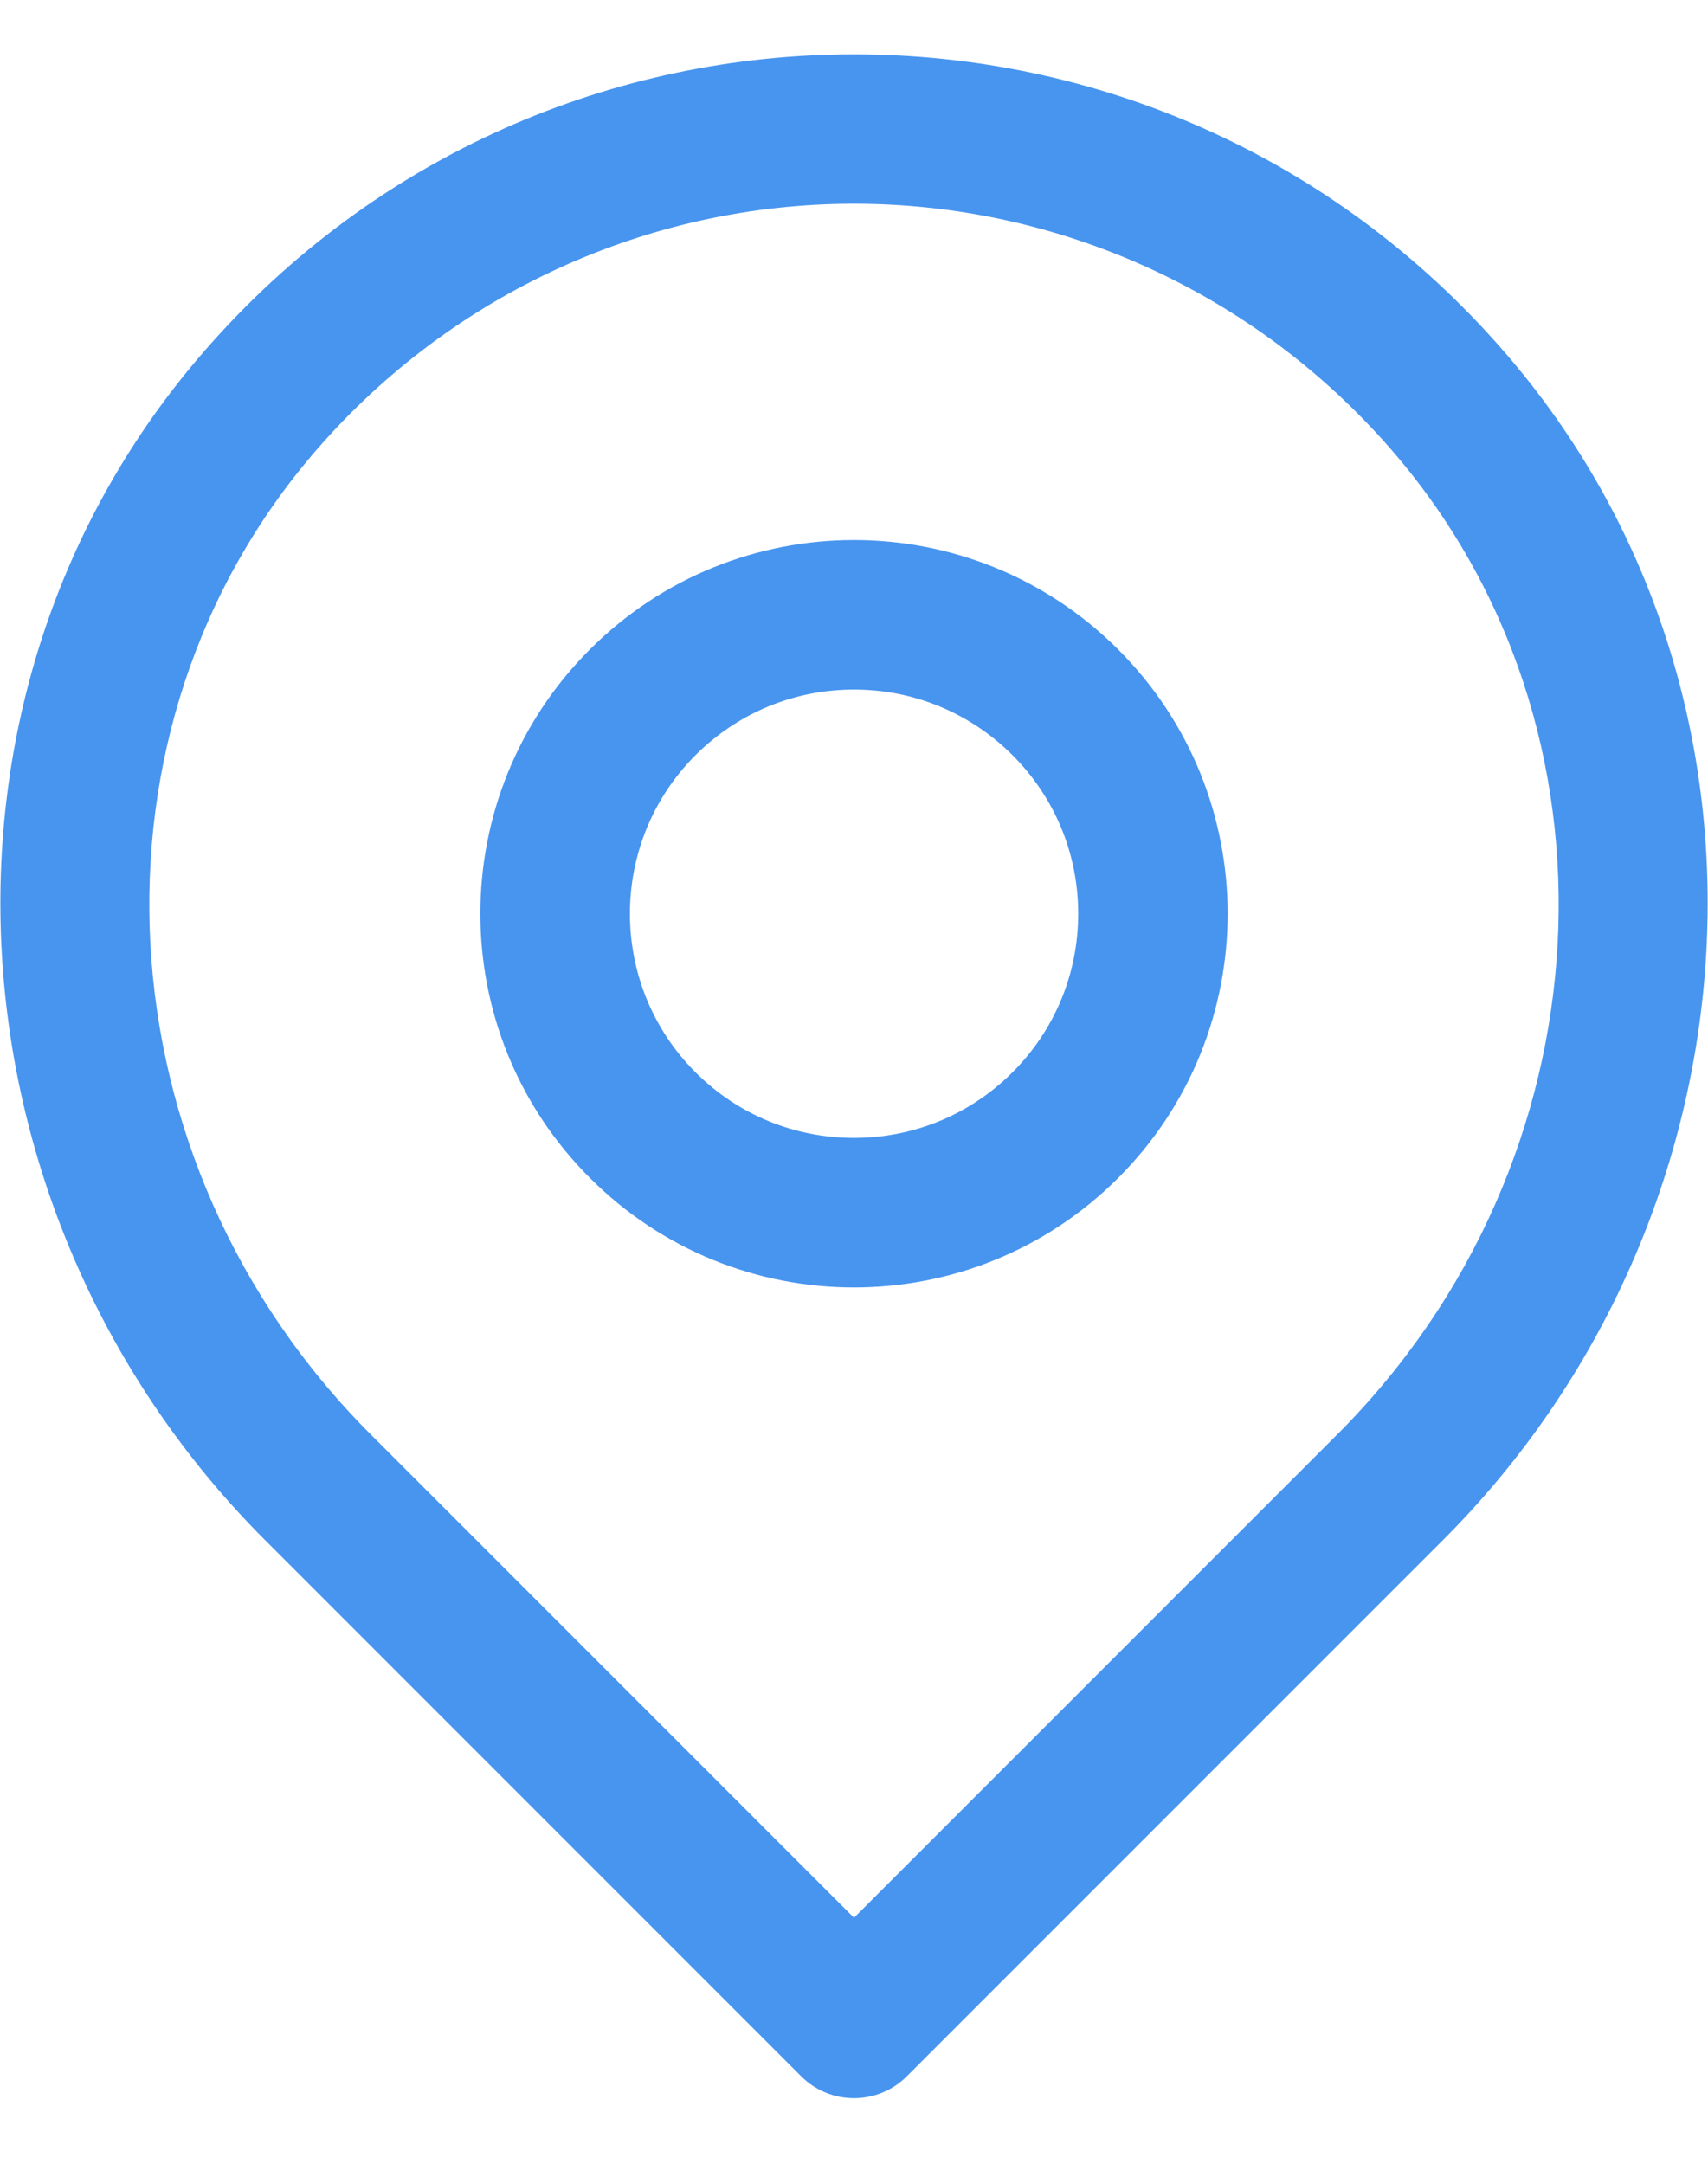 <?xml version="1.0" encoding="UTF-8"?>
<svg width="15px" height="19px" viewBox="0 0 15 19" version="1.1" xmlns="http://www.w3.org/2000/svg" xmlns:xlink="http://www.w3.org/1999/xlink">
    <!-- Generator: Sketch 58 (84663) - https://sketch.com -->
    <title>地址</title>
    <desc>Created with Sketch.</desc>
    <g id="简历投递" stroke="none" stroke-width="1" fill="none" fill-rule="evenodd">
        <g id="简历投递职位详情页" transform="translate(-1234, -932)" fill-rule="nonzero">
            <g id="地址-2" transform="translate(1231, 931)">
                <g id="地址">
                    <rect id="矩形" fill="#000000" opacity="0" x="0" y="0" width="21" height="21"></rect>
                    <path d="M10.5,7.055 C11.026,7.055 11.52,7.26 11.892,7.631 C12.264,8.003 12.469,8.498 12.469,9.023 C12.469,9.549 12.264,10.044 11.892,10.416 C11.52,10.787 11.026,10.992 10.5,10.992 C9.974,10.992 9.48,10.787 9.108,10.416 C8.34,9.648 8.34,8.399 9.108,7.631 C9.48,7.26 9.974,7.055 10.5,7.055 M10.5,5.742 C9.66,5.742 8.82,6.063 8.18,6.703 C6.898,7.985 6.898,10.062 8.18,11.343 C8.82,11.984 9.66,12.305 10.5,12.305 C11.34,12.305 12.18,11.984 12.82,11.344 C14.102,10.062 14.102,7.985 12.82,6.703 C12.18,6.063 11.34,5.742 10.5,5.742 Z M10.5,2.789 C12.305,2.789 14.023,3.574 15.214,4.943 C17.349,7.396 17.143,11.197 14.744,13.596 L10.5,17.84 L6.256,13.596 C3.857,11.197 3.651,7.396 5.786,4.943 C6.977,3.574 8.695,2.789 10.5,2.789 M10.5,1.477 C8.403,1.477 6.307,2.345 4.796,4.081 C2.17,7.099 2.498,11.695 5.328,14.524 L10.036,19.232 C10.164,19.36 10.332,19.424 10.5,19.424 C10.668,19.424 10.836,19.36 10.964,19.232 L15.672,14.524 C18.502,11.695 18.831,7.099 16.204,4.081 C14.693,2.345 12.597,1.477 10.5,1.477 Z" id="形状" fill="#4895EF"></path>
                </g>
            </g>
        </g>
    </g>
</svg>